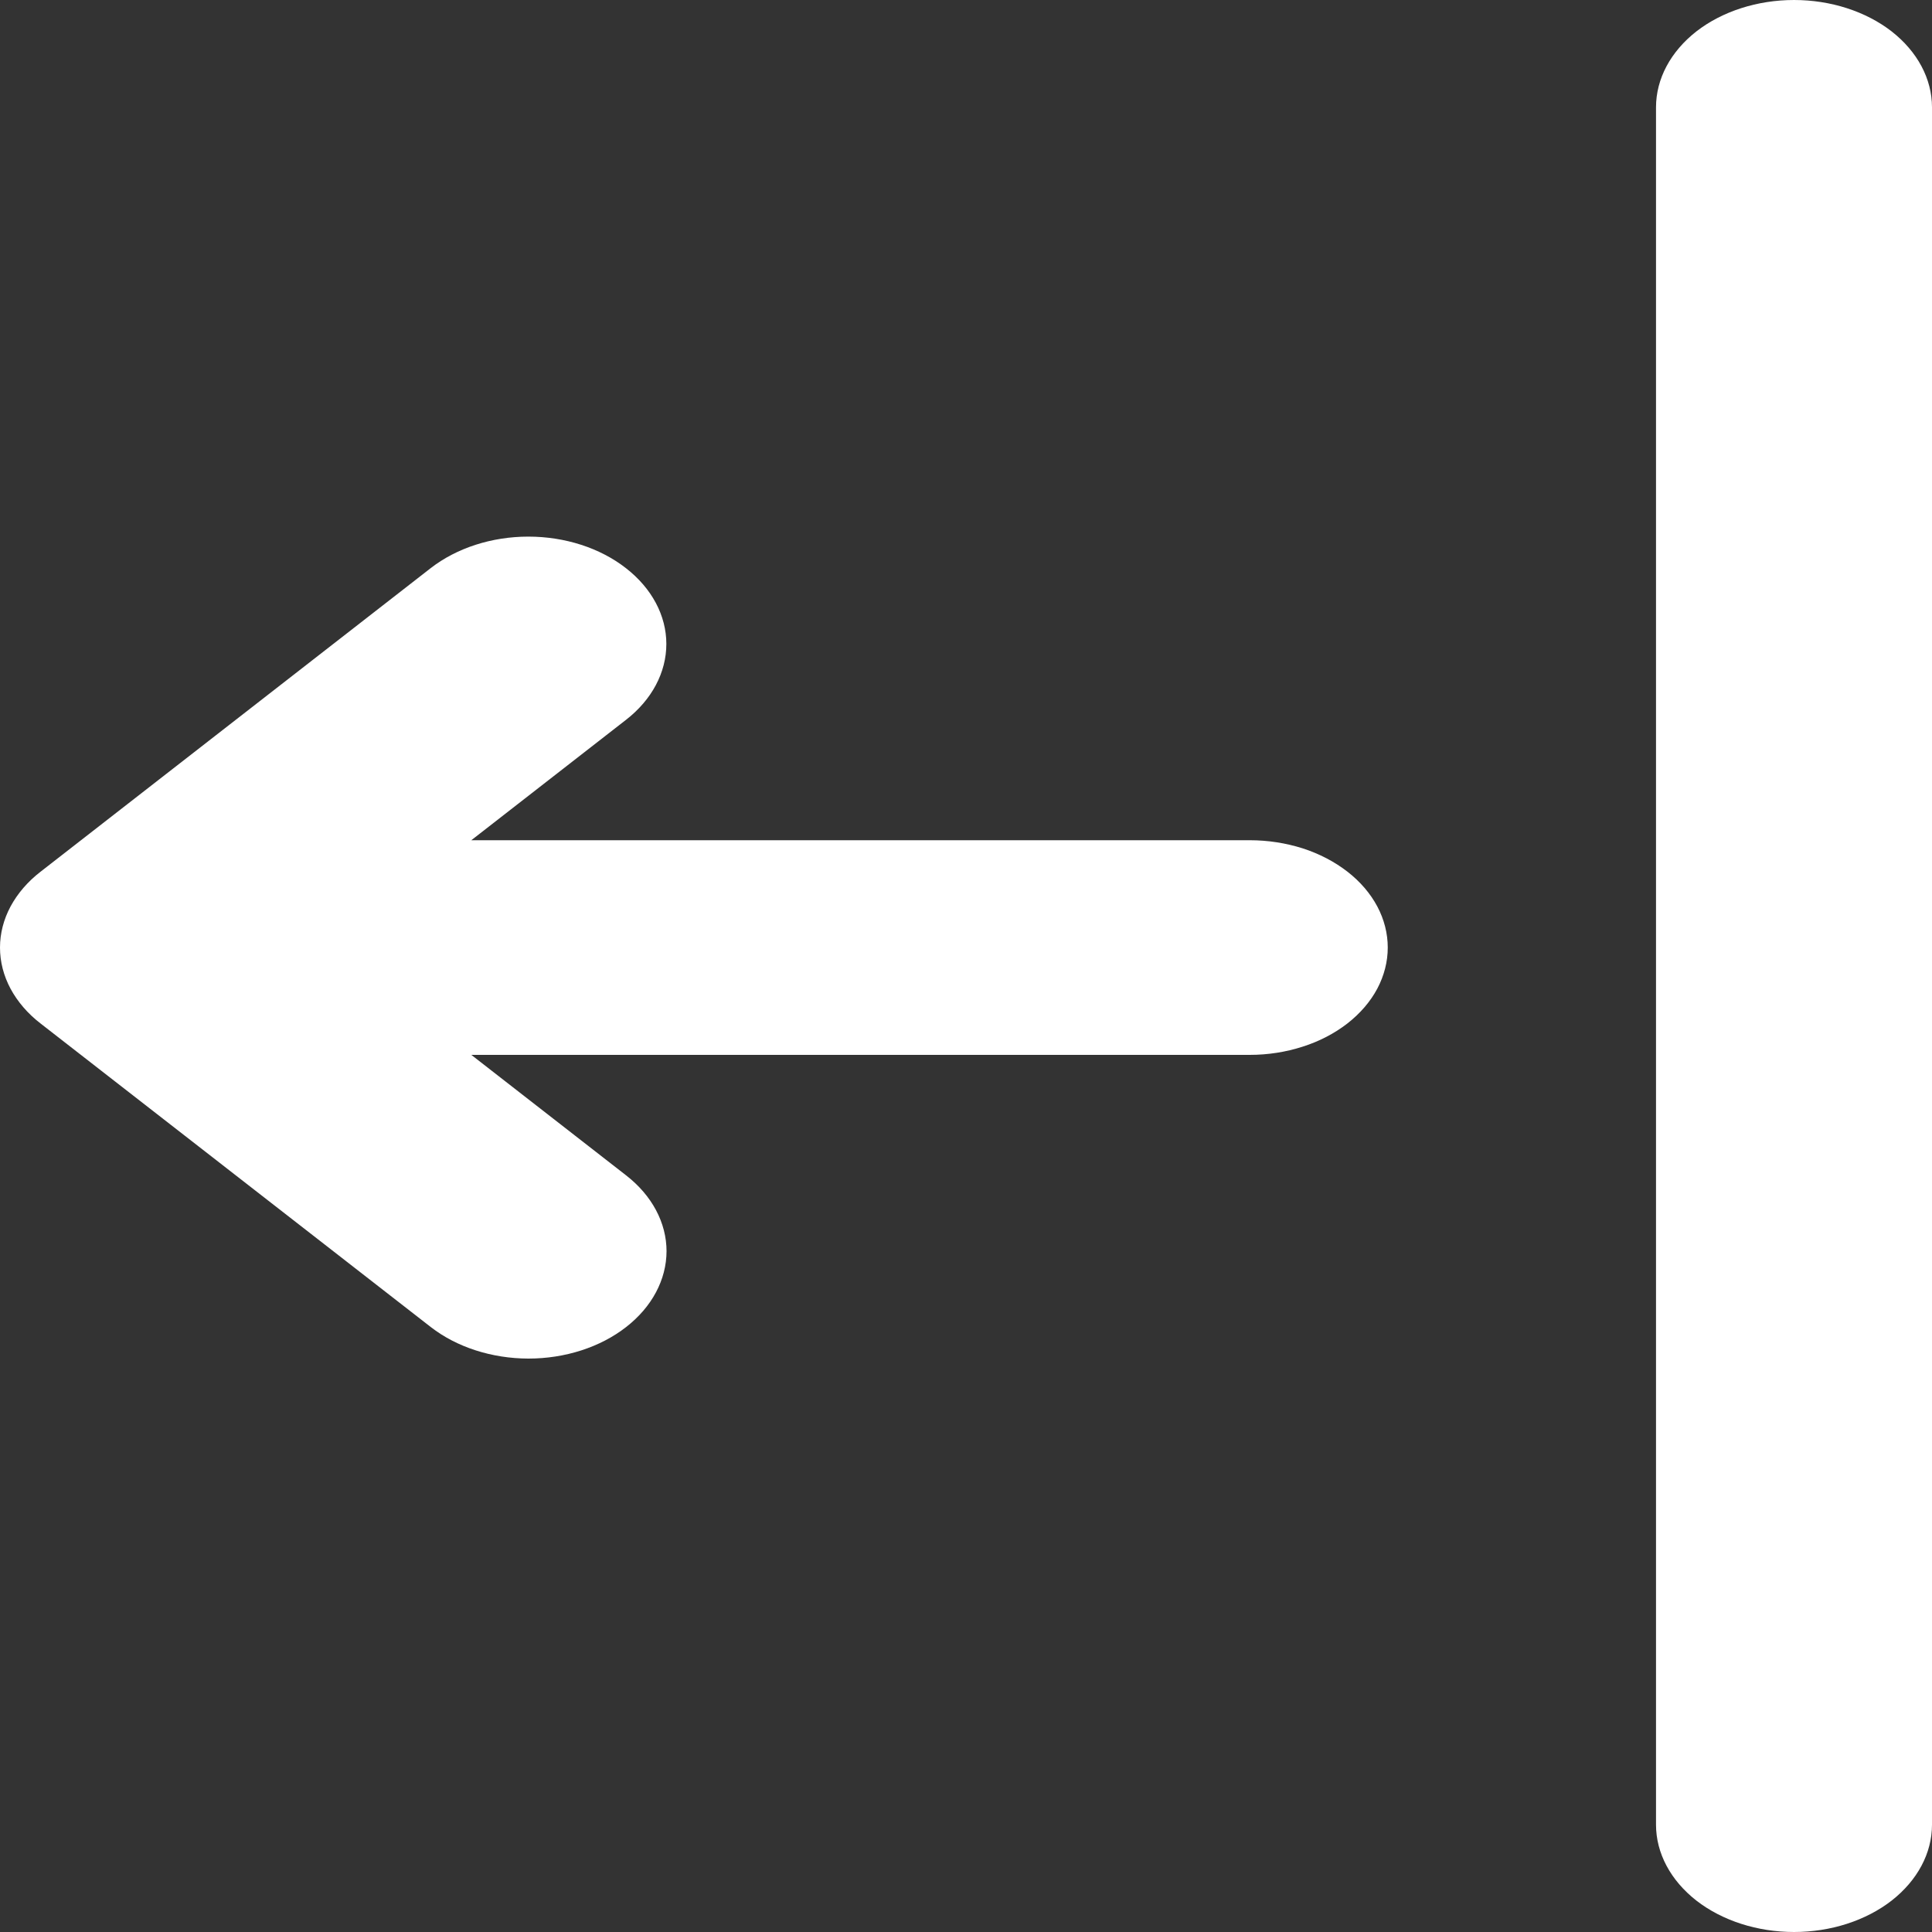 <svg width="20" height="20" viewBox="0 0 20 20" fill="none" xmlns="http://www.w3.org/2000/svg">
<rect x="0" y="0" width="20" height="20" fill="#333333" stroke="none"/>
<path id="Vector" d="M4.879 8.698H12.938C13.126 8.698 13.311 8.727 13.485 8.782C13.658 8.838 13.815 8.92 13.948 9.023C14.081 9.126 14.186 9.249 14.258 9.384C14.329 9.518 14.366 9.663 14.366 9.809C14.366 9.955 14.329 10.099 14.258 10.234C14.186 10.369 14.081 10.491 13.948 10.595C13.815 10.698 13.658 10.78 13.485 10.835C13.311 10.891 13.126 10.92 12.938 10.92H4.879L6.481 12.167C6.749 12.375 6.9 12.658 6.9 12.953C6.899 13.247 6.749 13.53 6.481 13.738C6.213 13.947 5.849 14.064 5.47 14.064C5.091 14.063 4.728 13.946 4.46 13.738L0.421 10.596C0.287 10.493 0.182 10.37 0.109 10.235C0.037 10.1 0 9.956 0 9.809C0 9.663 0.037 9.519 0.109 9.384C0.182 9.249 0.287 9.126 0.421 9.023L4.459 5.881C4.727 5.673 5.09 5.555 5.469 5.555C5.848 5.555 6.211 5.672 6.479 5.881C6.747 6.089 6.898 6.372 6.898 6.666C6.898 6.961 6.748 7.244 6.48 7.452L4.879 8.698ZM18.572 0C18.95 0 19.314 0.117 19.582 0.325C19.849 0.534 20 0.816 20 1.111V18.889C20 19.184 19.849 19.466 19.582 19.675C19.314 19.883 18.95 20 18.572 20C18.193 20 17.829 19.883 17.561 19.675C17.294 19.466 17.143 19.184 17.143 18.889V1.111C17.143 0.816 17.294 0.534 17.561 0.325C17.829 0.117 18.193 0 18.572 0Z" fill="white"/>
</svg>

